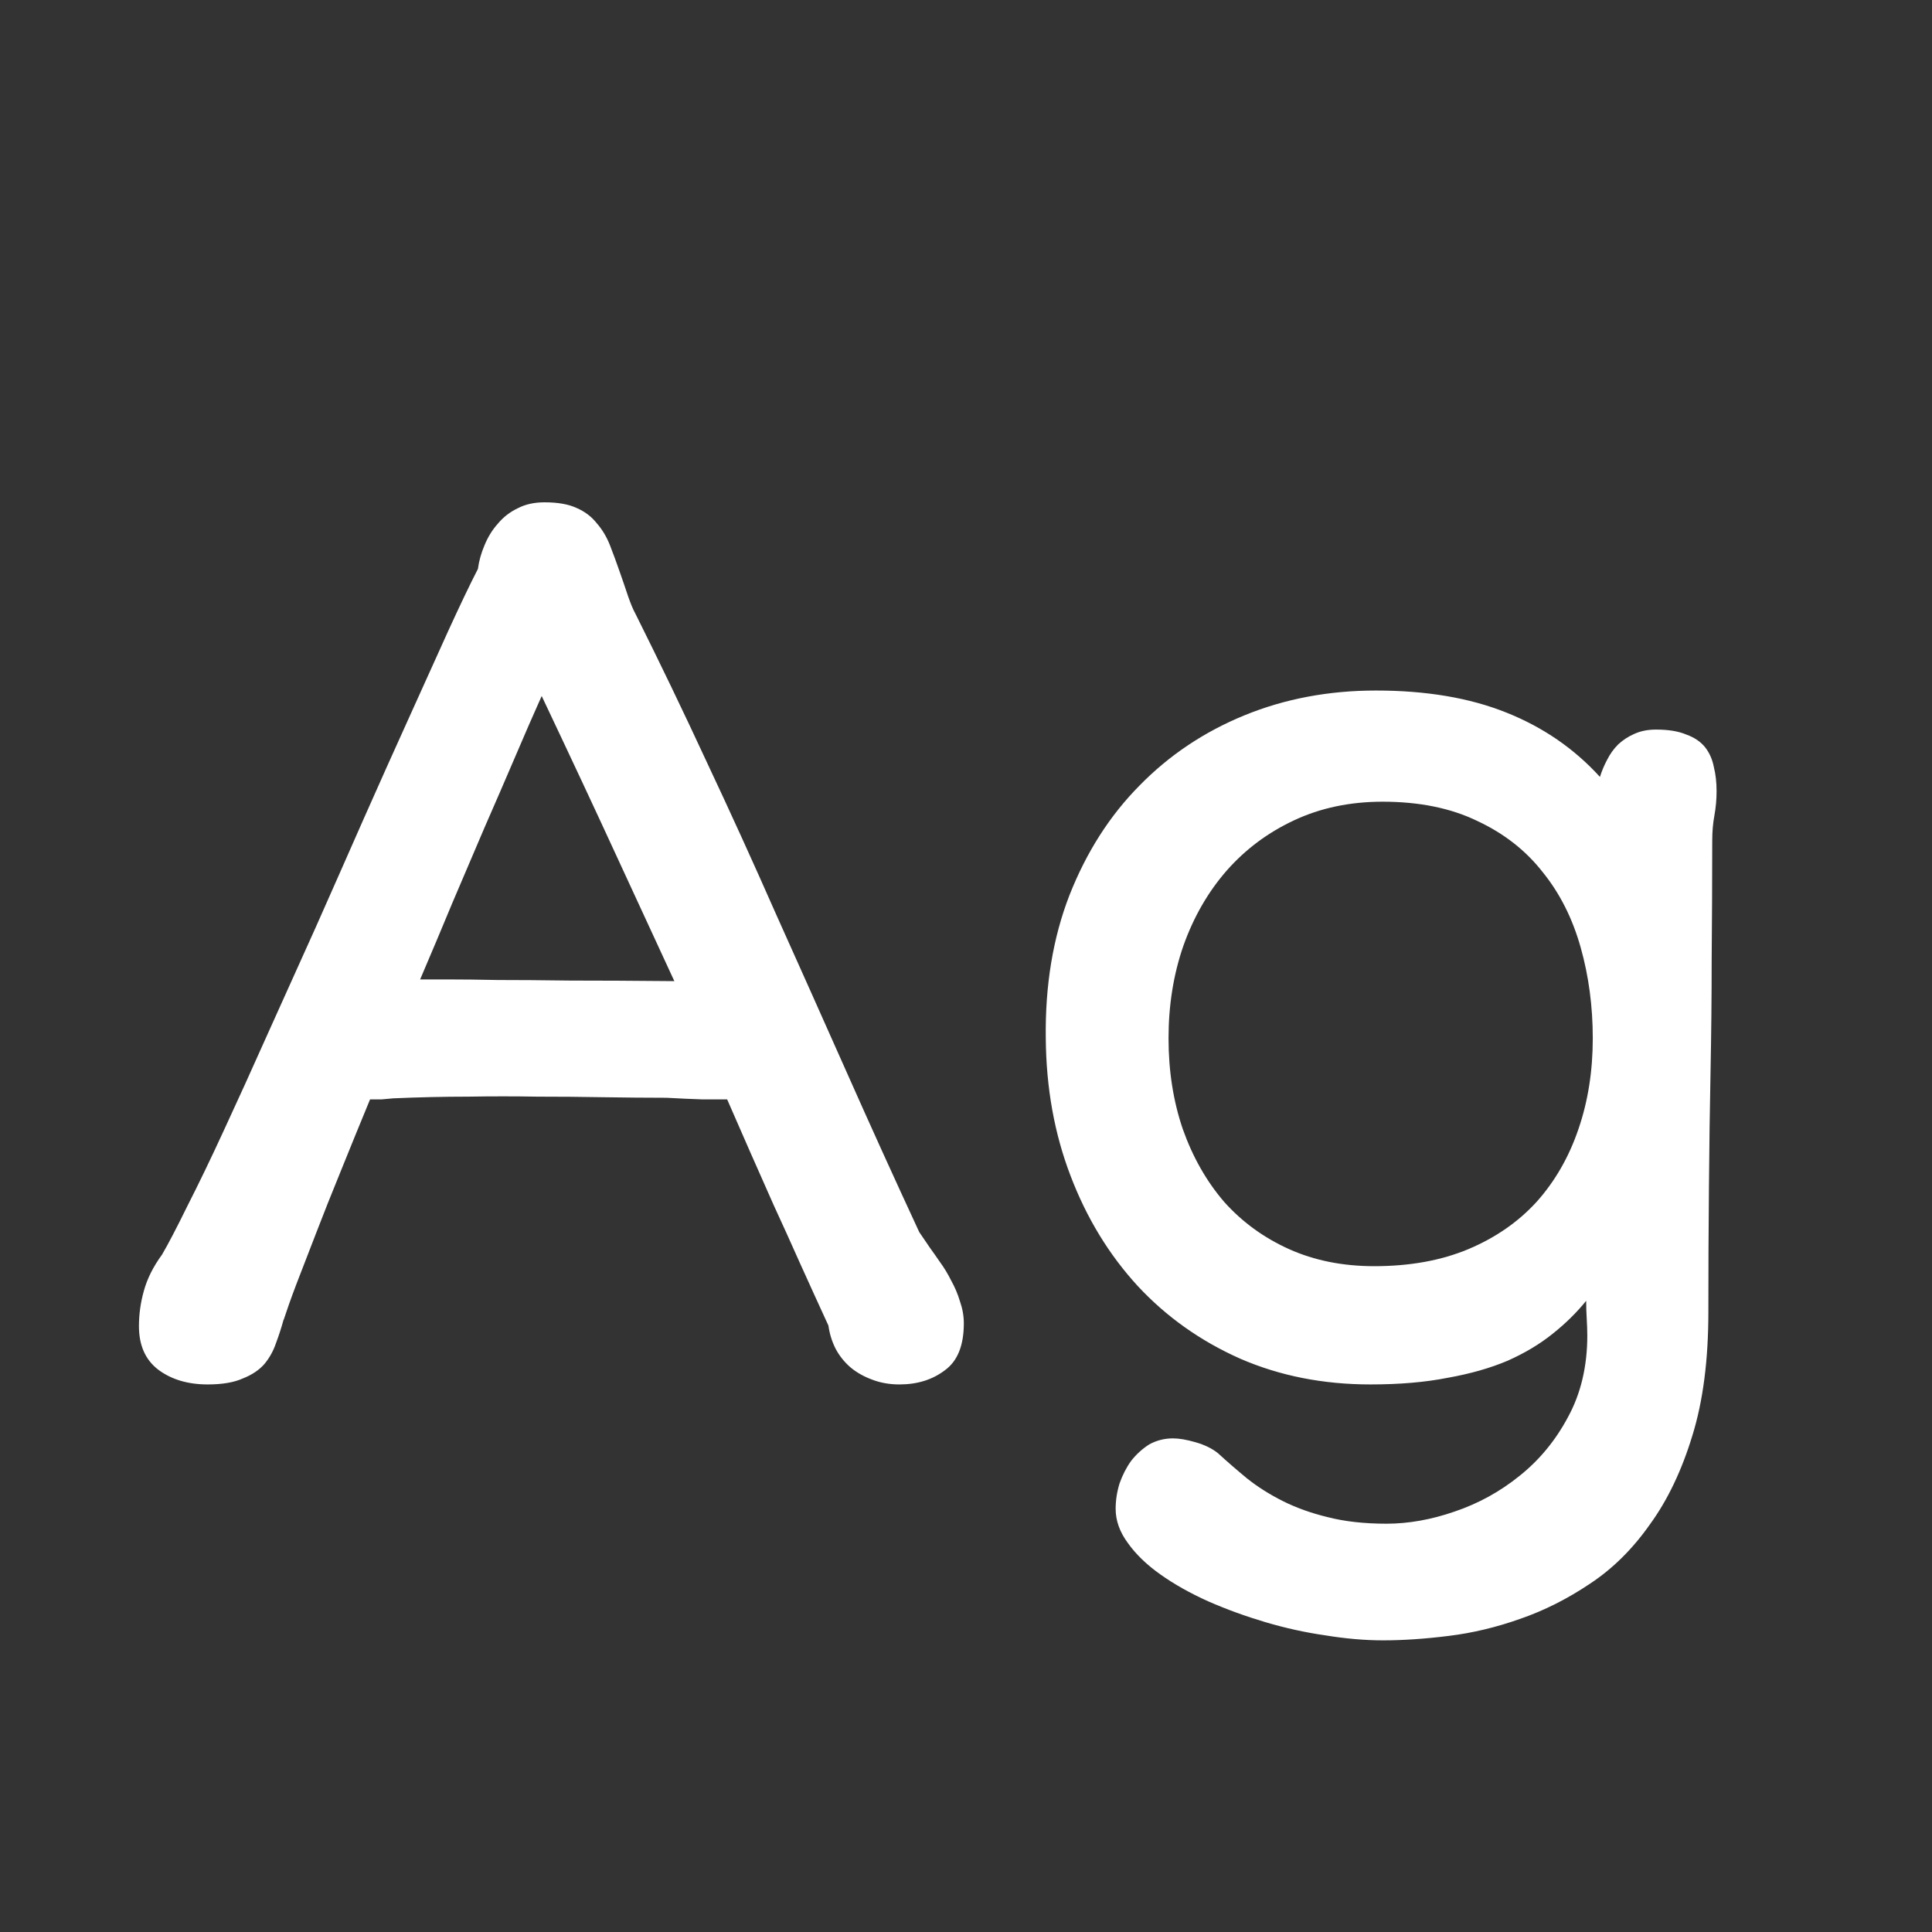 <svg width="24" height="24" viewBox="0 0 24 24" fill="none" xmlns="http://www.w3.org/2000/svg">
<rect x="0" y="0" width="24" height="24" fill="#333333" stroke="none"/>
<path d="M1.726 16.474C1.726 16.328 1.746 16.182 1.787 16.036C1.828 15.886 1.903 15.735 2.013 15.585C2.09 15.453 2.195 15.252 2.327 14.983C2.464 14.714 2.617 14.398 2.785 14.033C2.954 13.669 3.134 13.272 3.325 12.844C3.521 12.411 3.719 11.971 3.92 11.524C4.12 11.073 4.319 10.624 4.515 10.178C4.715 9.727 4.904 9.305 5.082 8.913C5.26 8.517 5.422 8.159 5.567 7.84C5.713 7.521 5.836 7.263 5.937 7.067C5.95 6.967 5.978 6.869 6.019 6.773C6.06 6.673 6.114 6.584 6.183 6.507C6.251 6.425 6.333 6.361 6.429 6.315C6.524 6.265 6.636 6.24 6.764 6.24C6.928 6.24 7.06 6.263 7.16 6.309C7.265 6.354 7.349 6.418 7.413 6.5C7.481 6.577 7.536 6.669 7.577 6.773C7.618 6.878 7.659 6.99 7.7 7.108C7.737 7.213 7.771 7.313 7.803 7.409C7.835 7.5 7.864 7.571 7.892 7.621C8.197 8.232 8.493 8.847 8.78 9.467C9.072 10.087 9.359 10.718 9.642 11.36C9.929 11.998 10.218 12.646 10.51 13.302C10.801 13.958 11.104 14.626 11.419 15.305L11.549 15.496C11.585 15.546 11.629 15.608 11.679 15.681C11.729 15.749 11.774 15.824 11.815 15.906C11.861 15.988 11.898 16.075 11.925 16.166C11.957 16.257 11.973 16.348 11.973 16.439C11.973 16.713 11.895 16.907 11.74 17.02C11.585 17.139 11.396 17.198 11.173 17.198C11.05 17.198 10.936 17.178 10.831 17.137C10.731 17.1 10.642 17.05 10.565 16.986C10.487 16.918 10.425 16.84 10.38 16.754C10.334 16.663 10.305 16.567 10.291 16.467C10.163 16.189 10.045 15.929 9.936 15.688C9.826 15.441 9.719 15.204 9.614 14.977C9.514 14.749 9.416 14.528 9.32 14.313C9.225 14.095 9.129 13.876 9.033 13.657C8.96 13.657 8.858 13.657 8.726 13.657C8.593 13.653 8.445 13.646 8.281 13.637C8.021 13.637 7.757 13.634 7.488 13.63C7.224 13.625 6.953 13.623 6.675 13.623C6.397 13.618 6.11 13.618 5.813 13.623C5.517 13.623 5.207 13.63 4.884 13.644C4.834 13.648 4.786 13.653 4.74 13.657C4.695 13.657 4.647 13.657 4.597 13.657C4.469 13.967 4.348 14.263 4.234 14.546C4.12 14.824 4.018 15.081 3.927 15.318C3.836 15.555 3.754 15.767 3.681 15.954C3.612 16.136 3.56 16.285 3.523 16.398V16.392C3.496 16.492 3.464 16.59 3.428 16.686C3.396 16.781 3.348 16.868 3.284 16.945C3.22 17.018 3.132 17.078 3.018 17.123C2.908 17.173 2.762 17.198 2.58 17.198C2.334 17.198 2.129 17.137 1.965 17.014C1.805 16.891 1.726 16.711 1.726 16.474ZM5.219 12.167C5.314 12.167 5.438 12.167 5.588 12.167C5.743 12.167 5.941 12.169 6.183 12.174C6.429 12.174 6.729 12.176 7.085 12.181C7.44 12.181 7.871 12.183 8.377 12.188C8.167 11.732 7.93 11.219 7.666 10.649C7.402 10.075 7.09 9.408 6.729 8.646C6.625 8.879 6.513 9.134 6.395 9.412C6.276 9.69 6.151 9.979 6.019 10.28C5.891 10.581 5.759 10.891 5.622 11.21C5.49 11.529 5.355 11.848 5.219 12.167ZM13.859 18.743C13.859 18.638 13.875 18.534 13.907 18.429C13.944 18.324 13.992 18.23 14.051 18.148C14.115 18.066 14.19 17.998 14.276 17.943C14.367 17.893 14.466 17.868 14.57 17.868C14.648 17.868 14.741 17.884 14.851 17.916C14.964 17.948 15.058 17.994 15.131 18.053C15.245 18.158 15.366 18.262 15.493 18.367C15.625 18.472 15.773 18.565 15.938 18.648C16.102 18.73 16.286 18.796 16.491 18.846C16.701 18.9 16.945 18.928 17.223 18.928C17.496 18.928 17.779 18.878 18.07 18.777C18.366 18.677 18.635 18.529 18.877 18.333C19.123 18.137 19.324 17.893 19.479 17.602C19.638 17.31 19.718 16.973 19.718 16.59C19.718 16.526 19.715 16.458 19.711 16.385C19.706 16.307 19.704 16.232 19.704 16.159C19.586 16.305 19.447 16.442 19.287 16.569C19.128 16.697 18.941 16.809 18.727 16.904C18.512 16.995 18.264 17.066 17.981 17.116C17.703 17.171 17.384 17.198 17.024 17.198C16.436 17.198 15.896 17.091 15.404 16.877C14.912 16.658 14.488 16.357 14.133 15.975C13.777 15.587 13.499 15.132 13.299 14.607C13.098 14.083 12.996 13.514 12.991 12.898C12.982 12.242 13.08 11.65 13.285 11.121C13.495 10.588 13.784 10.134 14.153 9.761C14.523 9.382 14.958 9.091 15.459 8.886C15.96 8.681 16.505 8.578 17.093 8.578C17.717 8.578 18.257 8.669 18.713 8.852C19.169 9.034 19.556 9.3 19.875 9.651C19.898 9.578 19.927 9.508 19.964 9.439C20 9.367 20.046 9.303 20.101 9.248C20.16 9.193 20.226 9.15 20.299 9.118C20.376 9.082 20.467 9.063 20.572 9.063C20.727 9.063 20.852 9.084 20.948 9.125C21.049 9.161 21.126 9.214 21.181 9.282C21.235 9.351 21.272 9.433 21.29 9.528C21.313 9.619 21.324 9.72 21.324 9.829C21.324 9.929 21.315 10.03 21.297 10.13C21.279 10.226 21.27 10.33 21.27 10.444C21.27 10.959 21.267 11.451 21.263 11.921C21.263 12.386 21.258 12.848 21.249 13.309C21.24 13.764 21.233 14.247 21.229 14.758C21.224 15.268 21.222 15.781 21.222 16.296C21.222 16.893 21.156 17.406 21.023 17.834C20.891 18.267 20.716 18.634 20.497 18.935C20.283 19.24 20.035 19.486 19.752 19.673C19.474 19.86 19.185 20.006 18.884 20.11C18.588 20.215 18.291 20.286 17.995 20.322C17.699 20.359 17.428 20.377 17.182 20.377C16.954 20.377 16.715 20.356 16.464 20.315C16.213 20.279 15.965 20.224 15.719 20.151C15.473 20.078 15.236 19.992 15.008 19.892C14.784 19.791 14.586 19.68 14.413 19.557C14.245 19.438 14.11 19.308 14.01 19.167C13.909 19.03 13.859 18.889 13.859 18.743ZM14.516 12.898C14.516 13.304 14.575 13.68 14.693 14.026C14.816 14.373 14.987 14.674 15.206 14.929C15.429 15.179 15.698 15.375 16.013 15.517C16.327 15.658 16.68 15.729 17.072 15.729C17.514 15.729 17.904 15.658 18.241 15.517C18.578 15.375 18.861 15.179 19.089 14.929C19.317 14.674 19.49 14.373 19.608 14.026C19.727 13.68 19.786 13.304 19.786 12.898C19.786 12.502 19.736 12.126 19.636 11.771C19.535 11.411 19.378 11.098 19.164 10.834C18.954 10.565 18.683 10.353 18.351 10.198C18.023 10.039 17.631 9.959 17.175 9.959C16.769 9.959 16.402 10.037 16.074 10.191C15.751 10.342 15.473 10.549 15.24 10.813C15.008 11.078 14.828 11.39 14.7 11.75C14.577 12.105 14.516 12.488 14.516 12.898Z" fill="white"/>
</svg>
